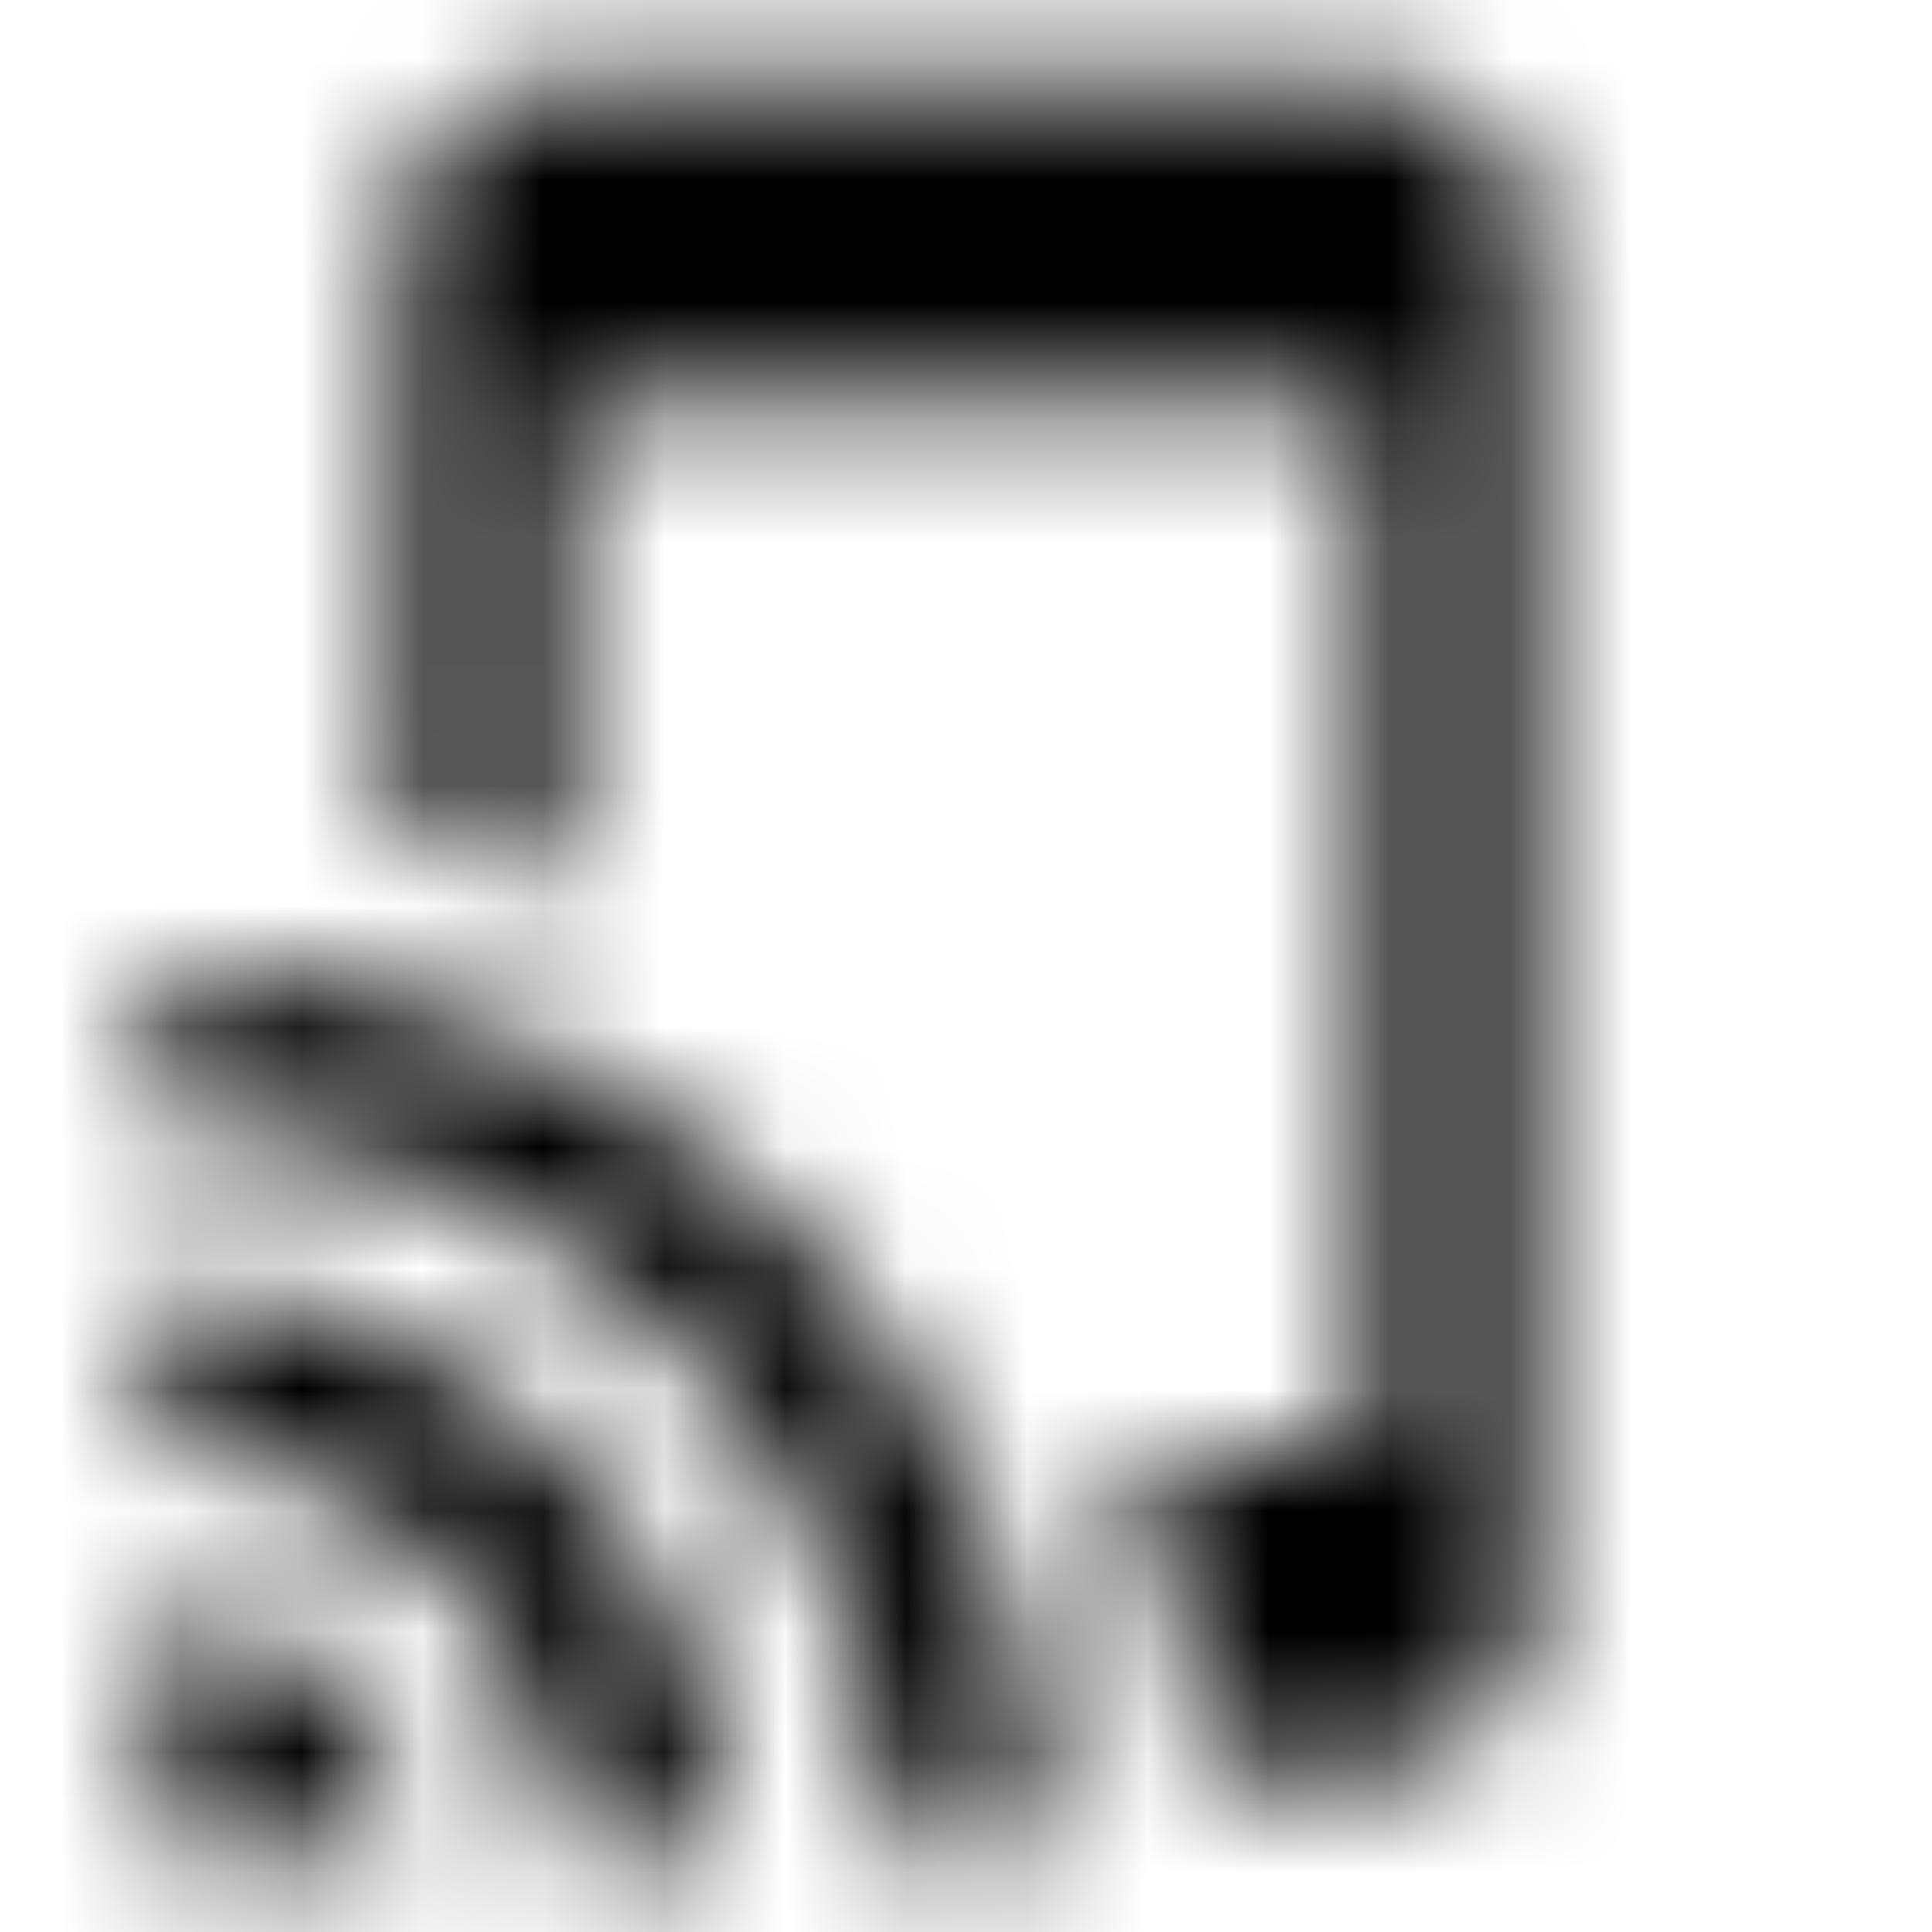 <svg xmlns="http://www.w3.org/2000/svg" xmlns:xlink="http://www.w3.org/1999/xlink" width="16" height="16" viewBox="0 0 16 16">
  <defs>
    <path id="tap-and-play-a" d="M1.333,10.667 L1.333,12 C3.173,12 4.667,13.493 4.667,15.333 L6,15.333 C6,12.753 3.913,10.667 1.333,10.667 Z M1.333,13.333 L1.333,15.333 L3.333,15.333 C3.333,14.227 2.44,13.333 1.333,13.333 Z M1.333,8 L1.333,9.333 C4.647,9.333 7.333,12.02 7.333,15.333 L8.667,15.333 C8.667,11.28 5.387,8 1.333,8 Z M11.333,0.673 L4.667,0.667 C3.933,0.667 3.333,1.267 3.333,2 L3.333,6.913 C3.793,7.02 4.24,7.16 4.667,7.34 L4.667,3.333 L11.333,3.333 L11.333,12 L9.313,12 C9.66,12.833 9.873,13.727 9.947,14.667 L11.333,14.667 C12.067,14.667 12.667,14.067 12.667,13.333 L12.667,2 C12.667,1.267 12.067,0.673 11.333,0.673 Z"/>
  </defs>
  <g fill="none" fill-rule="evenodd">
    <mask id="tap-and-play-b" fill="#fff">
      <use xlink:href="#tap-and-play-a"/>
    </mask>
    <g fill="CurrentColor" mask="url(#tap-and-play-b)">
      <rect width="16" height="16"/>
    </g>
  </g>
</svg>
